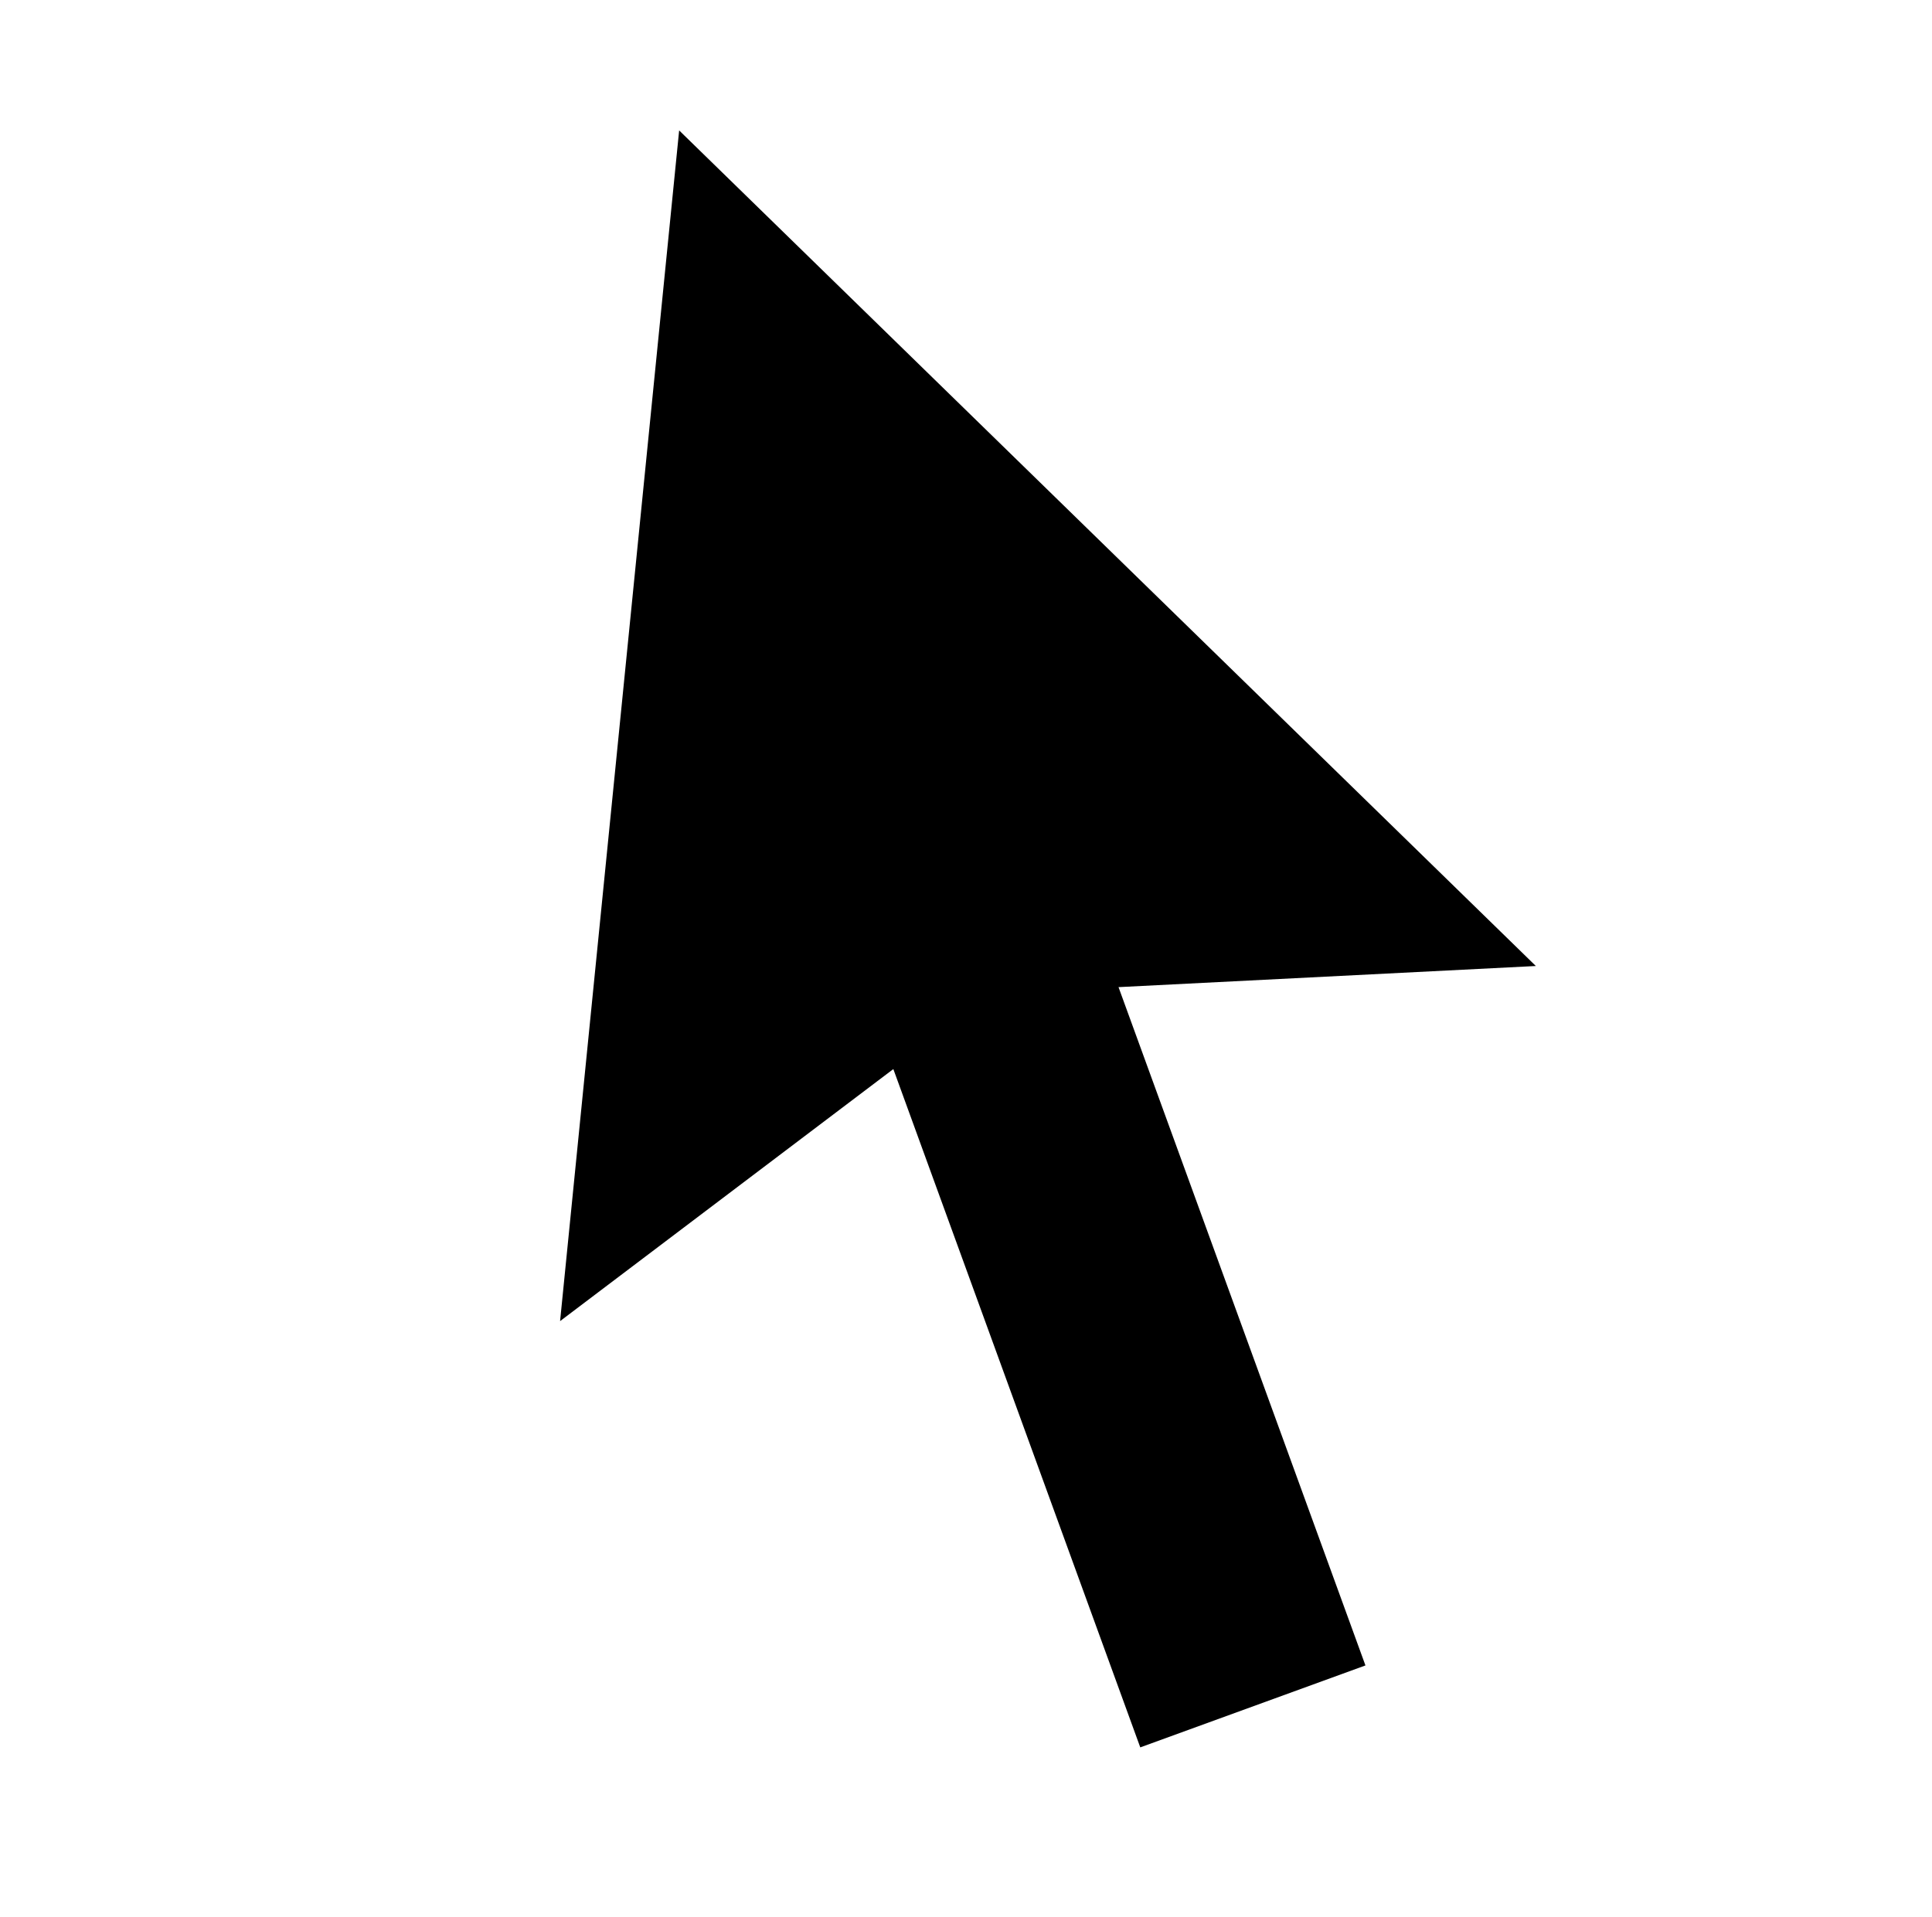 <svg width="129" height="128" viewBox="0 0 129 128" fill="none" xmlns="http://www.w3.org/2000/svg">
<path d="M74.684 65.922L91.171 111.22L76.136 116.692L59.648 71.394L37.397 88.225L45.347 8.71L102.549 64.511L74.684 65.922Z" fill="black"/>
</svg>
